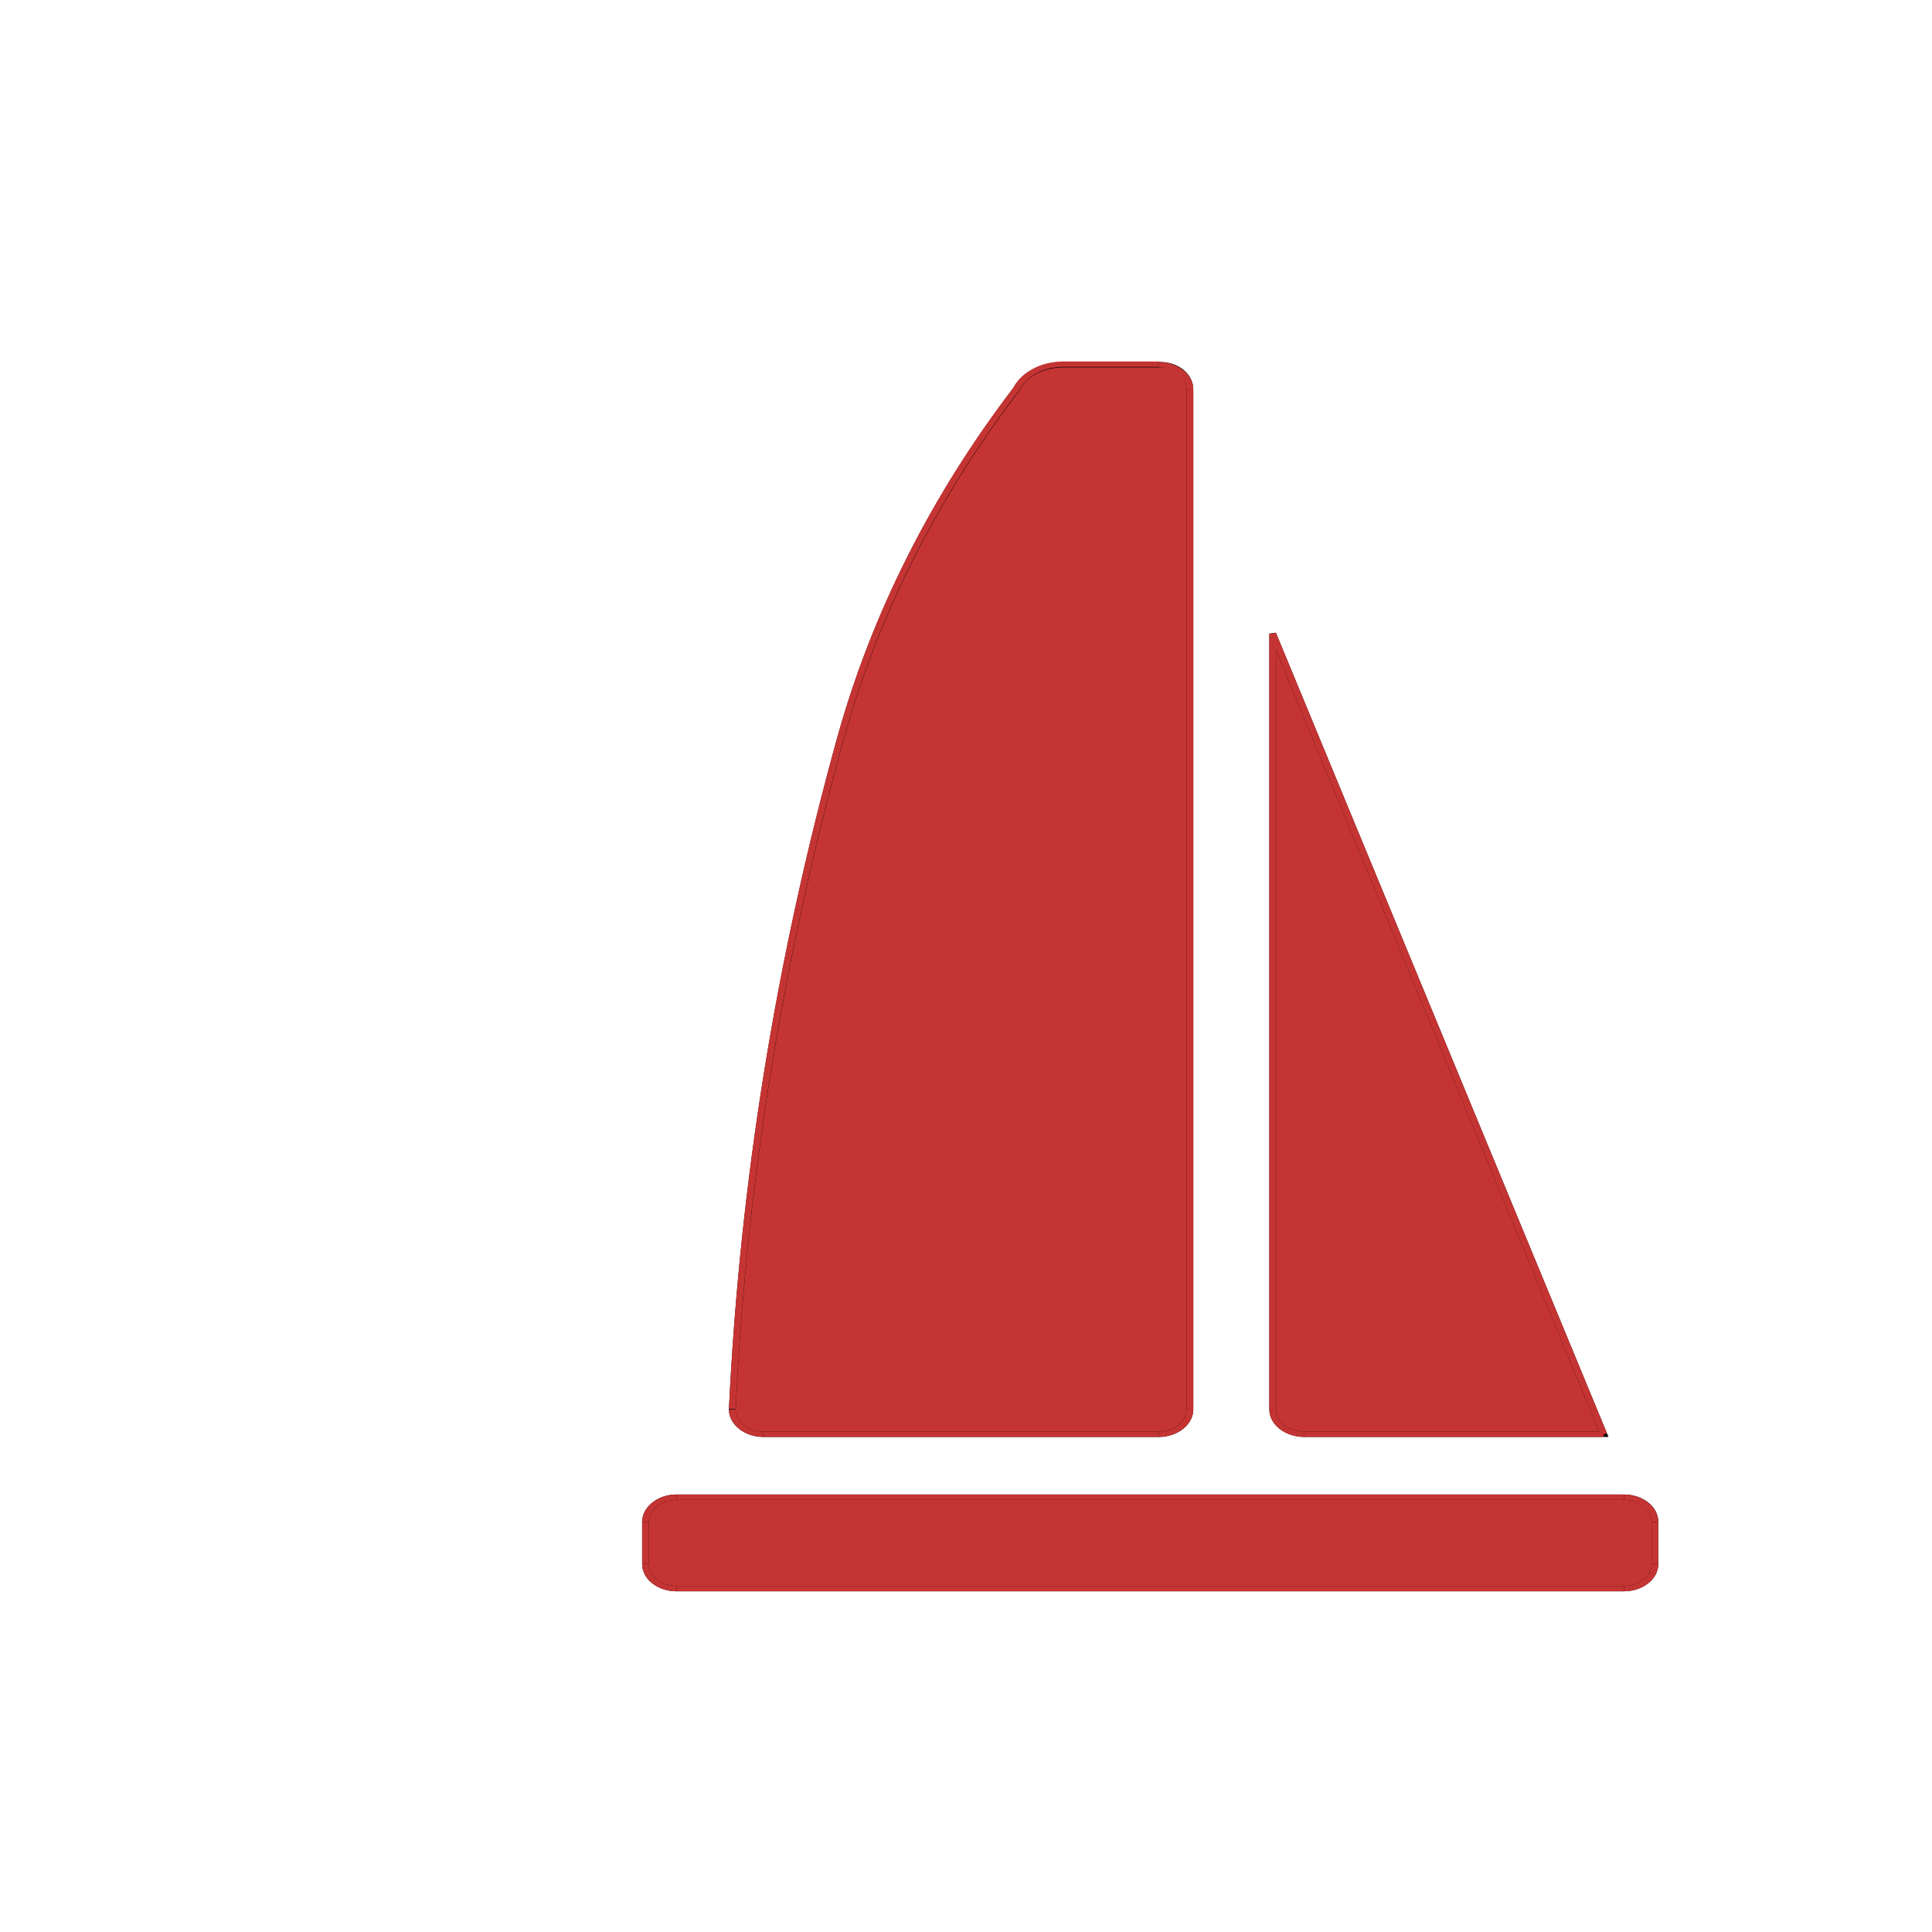 <svg width="120" height="120" xmlns="http://www.w3.org/2000/svg">
 <!-- Created with Method Draw - http://github.com/duopixel/Method-Draw/ -->

 <g>
  <title>Layer 1</title>
 </g>
 <g>
  <title>background</title>
  <g display="none" overflow="visible" y="0" x="0" height="100%" width="100%" id="canvasGrid">
   <rect fill="url(#gridpattern)" stroke-width="0" y="0" x="0" height="100%" width="100%"/>
  </g>
  <g stroke="null" id="svg_42">
   <g stroke="null" transform="matrix(0.05,0,0,0.05,-943.296,-276.335) " id="svg_16"/>
   <g stroke="null" transform="matrix(0.05,0,0,0.05,-943.296,-276.335) " id="svg_15"/>
   <g stroke="null" transform="matrix(0.05,0,0,0.05,-943.296,-276.335) " id="svg_12">
    <g stroke="null" id="svg_13">
     <g stroke="null" id="svg_14">
      <g stroke="null" id="svg_18">
       <path stroke="null" id="svg_19" d="m3801.8,9596.717l0,7.8c0,2.6 -2.1,4.6 -4.6,4.6l-140.8,0c-2.5,0 -4.6,-2 -4.6,-4.6l0,-7.8c0,-2.5 2.1,-4.6 4.6,-4.6l140.8,0c2.5,0 4.6,2 4.6,4.6z" fill="#C43433"/>
       <path stroke="null" id="svg_20" d="m3745,9431.517l49.2,148.9l-44.5,0c-2.6,0 -4.7,-2.1 -4.7,-4.6l0,-144.3z" fill="#C43433"/>
       <path stroke="null" id="svg_21" d="m3732.7,9386.117l0,189.7c0,2.5 -2.1,4.6 -4.6,4.6l-58.8,0c-2.5,0 -4.6,-2.1 -4.6,-4.6c1.6,-42 7,-83.8 16.1,-124.9c5.1,-22.9 13.9,-44.8 26.1,-64.8c1.1,-2.8 3.9,-4.6 7,-4.6l14.2,0c2.6,-0.1 4.6,2 4.6,4.6z" fill="#C43433"/>
      </g>
      <g stroke="null" id="svg_22">
       <line stroke="#C43433" id="svg_23" y2="9596.717" x2="3651.8" y1="9604.517" x1="3651.8" stroke-miterlimit="10" fill="none"/>
       <line stroke="#C43433" id="svg_24" y2="9592.117" x2="3797.2" y1="9592.117" x1="3656.4" stroke-miterlimit="10" fill="none"/>
       <line stroke="#C43433" id="svg_25" y2="9580.417" x2="3728.1" y1="9580.417" x1="3669.3" stroke-miterlimit="10" fill="none"/>
       <line stroke="#C43433" id="svg_26" y2="9580.417" x2="3794.2" y1="9580.417" x1="3749.7" stroke-miterlimit="10" fill="none"/>
       <line stroke="#C43433" id="svg_27" y2="9609.117" x2="3656.4" y1="9609.117" x1="3797.2" stroke-miterlimit="10" fill="none"/>
       <path stroke="#C43433" id="svg_28" d="m3651.8,9604.517c0,2.6 2.1,4.6 4.6,4.6" stroke-miterlimit="10" fill="none"/>
       <path stroke="#C43433" id="svg_29" d="m3656.4,9592.117c-2.5,0 -4.6,2.1 -4.6,4.6" stroke-miterlimit="10" fill="none"/>
       <line stroke="#C43433" id="svg_30" y2="9596.717" x2="3801.8" y1="9604.517" x1="3801.8" stroke-miterlimit="10" fill="none"/>
       <path stroke="#C43433" id="svg_31" d="m3797.2,9609.117c2.5,0 4.6,-2 4.6,-4.6" stroke-miterlimit="10" fill="none"/>
       <path stroke="#C43433" id="svg_32" d="m3801.8,9596.717c0,-2.5 -2.1,-4.6 -4.6,-4.6" stroke-miterlimit="10" fill="none"/>
       <line stroke="#C43433" id="svg_33" y2="9386.117" x2="3732.7" y1="9575.817" x1="3732.7" stroke-miterlimit="10" fill="none"/>
       <line stroke="#C43433" id="svg_34" y2="9431.517" x2="3745" y1="9575.817" x1="3745" stroke-miterlimit="10" fill="none"/>
       <path stroke="#C43433" id="svg_35" d="m3745,9575.817c0,2.5 2.1,4.6 4.7,4.6" stroke-miterlimit="10" fill="none"/>
       <path stroke="#C43433" id="svg_36" d="m3728.1,9580.417c2.5,0 4.6,-2.1 4.6,-4.6" stroke-miterlimit="10" fill="none"/>
       <path stroke="#C43433" id="svg_37" d="m3664.7,9575.817c0,2.5 2.1,4.6 4.6,4.6" stroke-miterlimit="10" fill="none"/>
       <line stroke="#C43433" id="svg_38" y2="9580.417" x2="3794.2" y1="9431.517" x1="3745" stroke-miterlimit="10" fill="none"/>
       <path stroke="#C43433" id="svg_39" d="m3732.7,9386.117c0,-2.5 -2.1,-4.6 -4.6,-4.6" stroke-miterlimit="10" fill="none"/>
       <line stroke="#C43433" id="svg_40" y2="9381.417" x2="3713.9" y1="9381.417" x1="3728.1" stroke-miterlimit="10" fill="none"/>
       <path stroke="#C43433" id="svg_41" d="m3713.9,9381.417c-3.1,0 -5.8,1.8 -7,4.6c-12.2,20 -21,41.9 -26.1,64.8c-9.1,41.1 -14.5,82.8 -16.1,124.9" stroke-miterlimit="10" fill="none"/>
      </g>
     </g>
    </g>
   </g>
   <g stroke="null" transform="matrix(0.05,0,0,0.05,-943.296,-276.335) " id="svg_11"/>
   <g stroke="null" transform="matrix(0.05,0,0,0.05,-943.296,-276.335) " id="svg_10"/>
  </g>
  <g id="svg_84">
   <g transform="matrix(0.05,0,0,0.05,-943.296,-276.335) " id="svg_58"/>
   <g transform="matrix(0.05,0,0,0.05,-943.296,-276.335) " id="svg_57"/>
   <g transform="matrix(0.05,0,0,0.05,-943.296,-276.335) " id="svg_54">
    <g id="svg_55">
     <g id="svg_56">
      <g id="svg_60">
       <path id="svg_61" d="m24659.515,9596.717l0,7.8c0,2.6 -2.1,4.6 -4.6,4.6l-140.8,0c-2.5,0 -4.6,-2 -4.6,-4.6l0,-7.8c0,-2.5 2.1,-4.6 4.6,-4.6l140.8,0c2.5,0 4.6,2 4.6,4.6z" fill="#C43433"/>
       <path id="svg_62" d="m24602.715,9431.517l49.2,148.9l-44.5,0c-2.6,0 -4.7,-2.1 -4.7,-4.6l0,-144.3z" fill="#C43433"/>
       <path id="svg_63" d="m24590.415,9386.117l0,189.7c0,2.5 -2.1,4.6 -4.6,4.6l-58.8,0c-2.5,0 -4.6,-2.1 -4.6,-4.6c1.6,-42 7,-83.8 16.1,-124.9c5.1,-22.9 13.9,-44.8 26.1,-64.8c1.1,-2.8 3.9,-4.6 7,-4.6l14.2,0c2.6,-0.1 4.6,2 4.6,4.6z" fill="#C43433"/>
      </g>
      <g id="svg_64">
       <line id="svg_65" y2="9596.717" x2="24509.515" y1="9604.517" x1="24509.515" stroke-miterlimit="10" stroke="#C43433" fill="none"/>
       <line id="svg_66" y2="9592.117" x2="24654.915" y1="9592.117" x1="24514.115" stroke-miterlimit="10" stroke="#C43433" fill="none"/>
       <line id="svg_67" y2="9580.417" x2="24585.815" y1="9580.417" x1="24527.015" stroke-miterlimit="10" stroke="#C43433" fill="none"/>
       <line id="svg_68" y2="9580.417" x2="24651.915" y1="9580.417" x1="24607.415" stroke-miterlimit="10" stroke="#C43433" fill="none"/>
       <line id="svg_69" y2="9609.117" x2="24514.115" y1="9609.117" x1="24654.915" stroke-miterlimit="10" stroke="#C43433" fill="none"/>
       <path id="svg_70" d="m24509.515,9604.517c0,2.6 2.1,4.6 4.6,4.6" stroke-miterlimit="10" stroke="#C43433" fill="none"/>
       <path id="svg_71" d="m24514.115,9592.117c-2.5,0 -4.6,2.1 -4.6,4.6" stroke-miterlimit="10" stroke="#C43433" fill="none"/>
       <line id="svg_72" y2="9596.717" x2="24659.515" y1="9604.517" x1="24659.515" stroke-miterlimit="10" stroke="#C43433" fill="none"/>
       <path id="svg_73" d="m24654.915,9609.117c2.5,0 4.6,-2 4.6,-4.6" stroke-miterlimit="10" stroke="#C43433" fill="none"/>
       <path id="svg_74" d="m24659.515,9596.717c0,-2.5 -2.1,-4.6 -4.6,-4.6" stroke-miterlimit="10" stroke="#C43433" fill="none"/>
       <line id="svg_75" y2="9386.117" x2="24590.415" y1="9575.817" x1="24590.415" stroke-miterlimit="10" stroke="#C43433" fill="none"/>
       <line id="svg_76" y2="9431.517" x2="24602.715" y1="9575.817" x1="24602.715" stroke-miterlimit="10" stroke="#C43433" fill="none"/>
       <path id="svg_77" d="m24602.715,9575.817c0,2.5 2.1,4.6 4.7,4.6" stroke-miterlimit="10" stroke="#C43433" fill="none"/>
       <path id="svg_78" d="m24585.815,9580.417c2.5,0 4.6,-2.1 4.6,-4.6" stroke-miterlimit="10" stroke="#C43433" fill="none"/>
       <path id="svg_79" d="m24522.415,9575.817c0,2.5 2.1,4.6 4.6,4.6" stroke-miterlimit="10" stroke="#C43433" fill="none"/>
       <line id="svg_80" y2="9580.417" x2="24651.915" y1="9431.517" x1="24602.715" stroke-miterlimit="10" stroke="#C43433" fill="none"/>
       <path id="svg_81" d="m24590.415,9386.117c0,-2.5 -2.1,-4.6 -4.6,-4.6" stroke-miterlimit="10" stroke="#C43433" fill="none"/>
       <line id="svg_82" y2="9381.417" x2="24571.615" y1="9381.417" x1="24585.815" stroke-miterlimit="10" stroke="#C43433" fill="none"/>
       <path id="svg_83" d="m24571.615,9381.417c-3.1,0 -5.8,1.8 -7,4.6c-12.2,20 -21,41.9 -26.1,64.8c-9.1,41.1 -14.5,82.8 -16.1,124.9" stroke-miterlimit="10" stroke="#C43433" fill="none"/>
      </g>
     </g>
    </g>
   </g>
   <g transform="matrix(0.05,0,0,0.05,-943.296,-276.335) " id="svg_53"/>
   <g transform="matrix(0.05,0,0,0.05,-943.296,-276.335) " id="svg_52"/>
  </g>
  <g stroke="null" id="svg_126">
   <g stroke="null" transform="matrix(0.005,0,0,0.005,-246.74,-72.282) " id="svg_100"/>
   <g stroke="null" transform="matrix(0.005,0,0,0.005,-246.74,-72.282) " id="svg_99"/>
   <g stroke="null" transform="matrix(0.005,0,0,0.005,-246.74,-72.282) " id="svg_96">
    <g stroke="null" id="svg_97">
     <g stroke="null" id="svg_98">
      <g stroke="null" id="svg_102">
       <path stroke="null" id="svg_103" d="m68089.419,29514.186l0,7.8c0,2.6 -2.1,4.6 -4.6,4.6l-140.8,0c-2.5,0 -4.6,-2 -4.6,-4.6l0,-7.8c0,-2.5 2.1,-4.6 4.6,-4.6l140.8,0c2.5,0 4.6,2 4.6,4.6z" fill="#C43433"/>
       <path stroke="null" id="svg_104" d="m68032.619,29348.986l49.2,148.9l-44.5,0c-2.6,0 -4.7,-2.1 -4.7,-4.6l0,-144.3z" fill="#C43433"/>
       <path stroke="null" id="svg_105" d="m68020.319,29303.586l0,189.7c0,2.5 -2.1,4.6 -4.6,4.6l-58.8,0c-2.5,0 -4.6,-2.1 -4.6,-4.6c1.6,-42 7,-83.8 16.1,-124.9c5.1,-22.9 13.9,-44.8 26.1,-64.8c1.1,-2.8 3.9,-4.6 7,-4.6l14.2,0c2.6,-0.1 4.6,2 4.6,4.6z" fill="#C43433"/>
      </g>
      <g stroke="null" id="svg_106">
       <line stroke="#C43433" id="svg_107" y2="29514.186" x2="67939.419" y1="29521.986" x1="67939.419" stroke-miterlimit="10" fill="none"/>
       <line stroke="#C43433" id="svg_108" y2="29509.586" x2="68084.819" y1="29509.586" x1="67944.019" stroke-miterlimit="10" fill="none"/>
       <line stroke="#C43433" id="svg_109" y2="29497.886" x2="68015.719" y1="29497.886" x1="67956.919" stroke-miterlimit="10" fill="none"/>
       <line stroke="#C43433" id="svg_110" y2="29497.886" x2="68081.819" y1="29497.886" x1="68037.319" stroke-miterlimit="10" fill="none"/>
       <line stroke="#C43433" id="svg_111" y2="29526.586" x2="67944.019" y1="29526.586" x1="68084.819" stroke-miterlimit="10" fill="none"/>
       <path stroke="#C43433" id="svg_112" d="m67939.419,29521.986c0,2.6 2.1,4.6 4.6,4.6" stroke-miterlimit="10" fill="none"/>
       <path stroke="#C43433" id="svg_113" d="m67944.019,29509.586c-2.5,0 -4.6,2.1 -4.6,4.6" stroke-miterlimit="10" fill="none"/>
       <line stroke="#C43433" id="svg_114" y2="29514.186" x2="68089.419" y1="29521.986" x1="68089.419" stroke-miterlimit="10" fill="none"/>
       <path stroke="#C43433" id="svg_115" d="m68084.819,29526.586c2.5,0 4.6,-2 4.6,-4.6" stroke-miterlimit="10" fill="none"/>
       <path stroke="#C43433" id="svg_116" d="m68089.419,29514.186c0,-2.5 -2.1,-4.6 -4.6,-4.6" stroke-miterlimit="10" fill="none"/>
       <line stroke="#C43433" id="svg_117" y2="29303.586" x2="68020.319" y1="29493.286" x1="68020.319" stroke-miterlimit="10" fill="none"/>
       <line stroke="#C43433" id="svg_118" y2="29348.986" x2="68032.619" y1="29493.286" x1="68032.619" stroke-miterlimit="10" fill="none"/>
       <path stroke="#C43433" id="svg_119" d="m68032.619,29493.286c0,2.5 2.1,4.6 4.7,4.6" stroke-miterlimit="10" fill="none"/>
       <path stroke="#C43433" id="svg_120" d="m68015.719,29497.886c2.5,0 4.6,-2.1 4.6,-4.6" stroke-miterlimit="10" fill="none"/>
       <path stroke="#C43433" id="svg_121" d="m67952.319,29493.286c0,2.5 2.1,4.6 4.6,4.6" stroke-miterlimit="10" fill="none"/>
       <line stroke="#C43433" id="svg_122" y2="29497.886" x2="68081.819" y1="29348.986" x1="68032.619" stroke-miterlimit="10" fill="none"/>
       <path stroke="#C43433" id="svg_123" d="m68020.319,29303.586c0,-2.5 -2.1,-4.6 -4.6,-4.6" stroke-miterlimit="10" fill="none"/>
       <line stroke="#C43433" id="svg_124" y2="29298.886" x2="68001.519" y1="29298.886" x1="68015.719" stroke-miterlimit="10" fill="none"/>
       <path stroke="#C43433" id="svg_125" d="m68001.519,29298.886c-3.1,0 -5.8,1.8 -7,4.6c-12.2,20 -21,41.9 -26.1,64.8c-9.1,41.1 -14.5,82.8 -16.1,124.9" stroke-miterlimit="10" fill="none"/>
      </g>
     </g>
    </g>
   </g>
   <g stroke="null" transform="matrix(0.005,0,0,0.005,-246.74,-72.282) " id="svg_95"/>
   <g stroke="null" transform="matrix(0.005,0,0,0.005,-246.74,-72.282) " id="svg_94"/>
  </g>
  <g stroke="null" id="svg_168">
   <g stroke="null" transform="matrix(0.418,0,0,0.334,-28337.726,-9702.188) " id="svg_142"/>
   <g stroke="null" transform="matrix(0.418,0,0,0.334,-28337.726,-9702.188) " id="svg_141"/>
   <g stroke="null" transform="matrix(0.418,0,0,0.334,-28337.726,-9702.188) " id="svg_138">
    <g stroke="null" id="svg_139">
     <g stroke="null" id="svg_140">
      <g stroke="null" id="svg_144">
       <path stroke="null" id="svg_145" d="m68039.518,29331.488l0,7.8c0,2.6 -2.1,4.6 -4.6,4.6l-140.8,0c-2.5,0 -4.6,-2 -4.6,-4.6l0,-7.8c0,-2.5 2.1,-4.6 4.6,-4.6l140.8,0c2.5,0 4.6,2 4.6,4.6z" fill="#C43433"/>
       <path stroke="null" id="svg_146" d="m67982.718,29166.288l49.2,148.9l-44.5,0c-2.6,0 -4.7,-2.1 -4.7,-4.6l0,-144.3z" fill="#C43433"/>
       <path stroke="null" id="svg_147" d="m67970.418,29120.888l0,189.7c0,2.5 -2.1,4.6 -4.6,4.6l-58.8,0c-2.5,0 -4.6,-2.1 -4.6,-4.6c1.6,-42 7,-83.8 16.1,-124.9c5.1,-22.9 13.9,-44.8 26.1,-64.8c1.1,-2.8 3.9,-4.6 7,-4.6l14.2,0c2.6,-0.1 4.6,2 4.6,4.6z" fill="#C43433"/>
      </g>
      <g stroke="null" id="svg_148">
       <line stroke="#C43433" id="svg_149" y2="29331.488" x2="67889.518" y1="29339.288" x1="67889.518" stroke-miterlimit="10" fill="none"/>
       <line stroke="#C43433" id="svg_150" y2="29326.888" x2="68034.918" y1="29326.888" x1="67894.118" stroke-miterlimit="10" fill="none"/>
       <line stroke="#C43433" id="svg_151" y2="29315.188" x2="67965.818" y1="29315.188" x1="67907.018" stroke-miterlimit="10" fill="none"/>
       <line stroke="#C43433" id="svg_152" y2="29315.188" x2="68031.918" y1="29315.188" x1="67987.418" stroke-miterlimit="10" fill="none"/>
       <line stroke="#C43433" id="svg_153" y2="29343.888" x2="67894.118" y1="29343.888" x1="68034.918" stroke-miterlimit="10" fill="none"/>
       <path stroke="#C43433" id="svg_154" d="m67889.518,29339.288c0,2.6 2.1,4.6 4.6,4.6" stroke-miterlimit="10" fill="none"/>
       <path stroke="#C43433" id="svg_155" d="m67894.118,29326.888c-2.5,0 -4.6,2.1 -4.6,4.6" stroke-miterlimit="10" fill="none"/>
       <line stroke="#C43433" id="svg_156" y2="29331.488" x2="68039.518" y1="29339.288" x1="68039.518" stroke-miterlimit="10" fill="none"/>
       <path stroke="#C43433" id="svg_157" d="m68034.918,29343.888c2.5,0 4.6,-2 4.6,-4.6" stroke-miterlimit="10" fill="none"/>
       <path stroke="#C43433" id="svg_158" d="m68039.518,29331.488c0,-2.5 -2.1,-4.6 -4.6,-4.6" stroke-miterlimit="10" fill="none"/>
       <line stroke="#C43433" id="svg_159" y2="29120.888" x2="67970.418" y1="29310.588" x1="67970.418" stroke-miterlimit="10" fill="none"/>
       <line stroke="#C43433" id="svg_160" y2="29166.288" x2="67982.718" y1="29310.588" x1="67982.718" stroke-miterlimit="10" fill="none"/>
       <path stroke="#C43433" id="svg_161" d="m67982.718,29310.588c0,2.5 2.1,4.6 4.7,4.6" stroke-miterlimit="10" fill="none"/>
       <path stroke="#C43433" id="svg_162" d="m67965.818,29315.188c2.5,0 4.6,-2.1 4.6,-4.6" stroke-miterlimit="10" fill="none"/>
       <path stroke="#C43433" id="svg_163" d="m67902.418,29310.588c0,2.5 2.1,4.6 4.6,4.6" stroke-miterlimit="10" fill="none"/>
       <line stroke="#C43433" id="svg_164" y2="29315.188" x2="68031.918" y1="29166.288" x1="67982.718" stroke-miterlimit="10" fill="none"/>
       <path stroke="#C43433" id="svg_165" d="m67970.418,29120.888c0,-2.5 -2.1,-4.6 -4.6,-4.6" stroke-miterlimit="10" fill="none"/>
       <line stroke="#C43433" id="svg_166" y2="29116.188" x2="67951.618" y1="29116.188" x1="67965.818" stroke-miterlimit="10" fill="none"/>
       <path stroke="#C43433" id="svg_167" d="m67951.618,29116.188c-3.1,0 -5.8,1.8 -7,4.6c-12.2,20 -21,41.9 -26.1,64.8c-9.1,41.1 -14.5,82.8 -16.1,124.9" stroke-miterlimit="10" fill="none"/>
      </g>
     </g>
    </g>
   </g>
   <g stroke="null" transform="matrix(0.418,0,0,0.334,-28337.726,-9702.188) " id="svg_137"/>
   <g stroke="null" transform="matrix(0.418,0,0,0.334,-28337.726,-9702.188) " id="svg_136"/>
  </g>
 </g>
</svg>